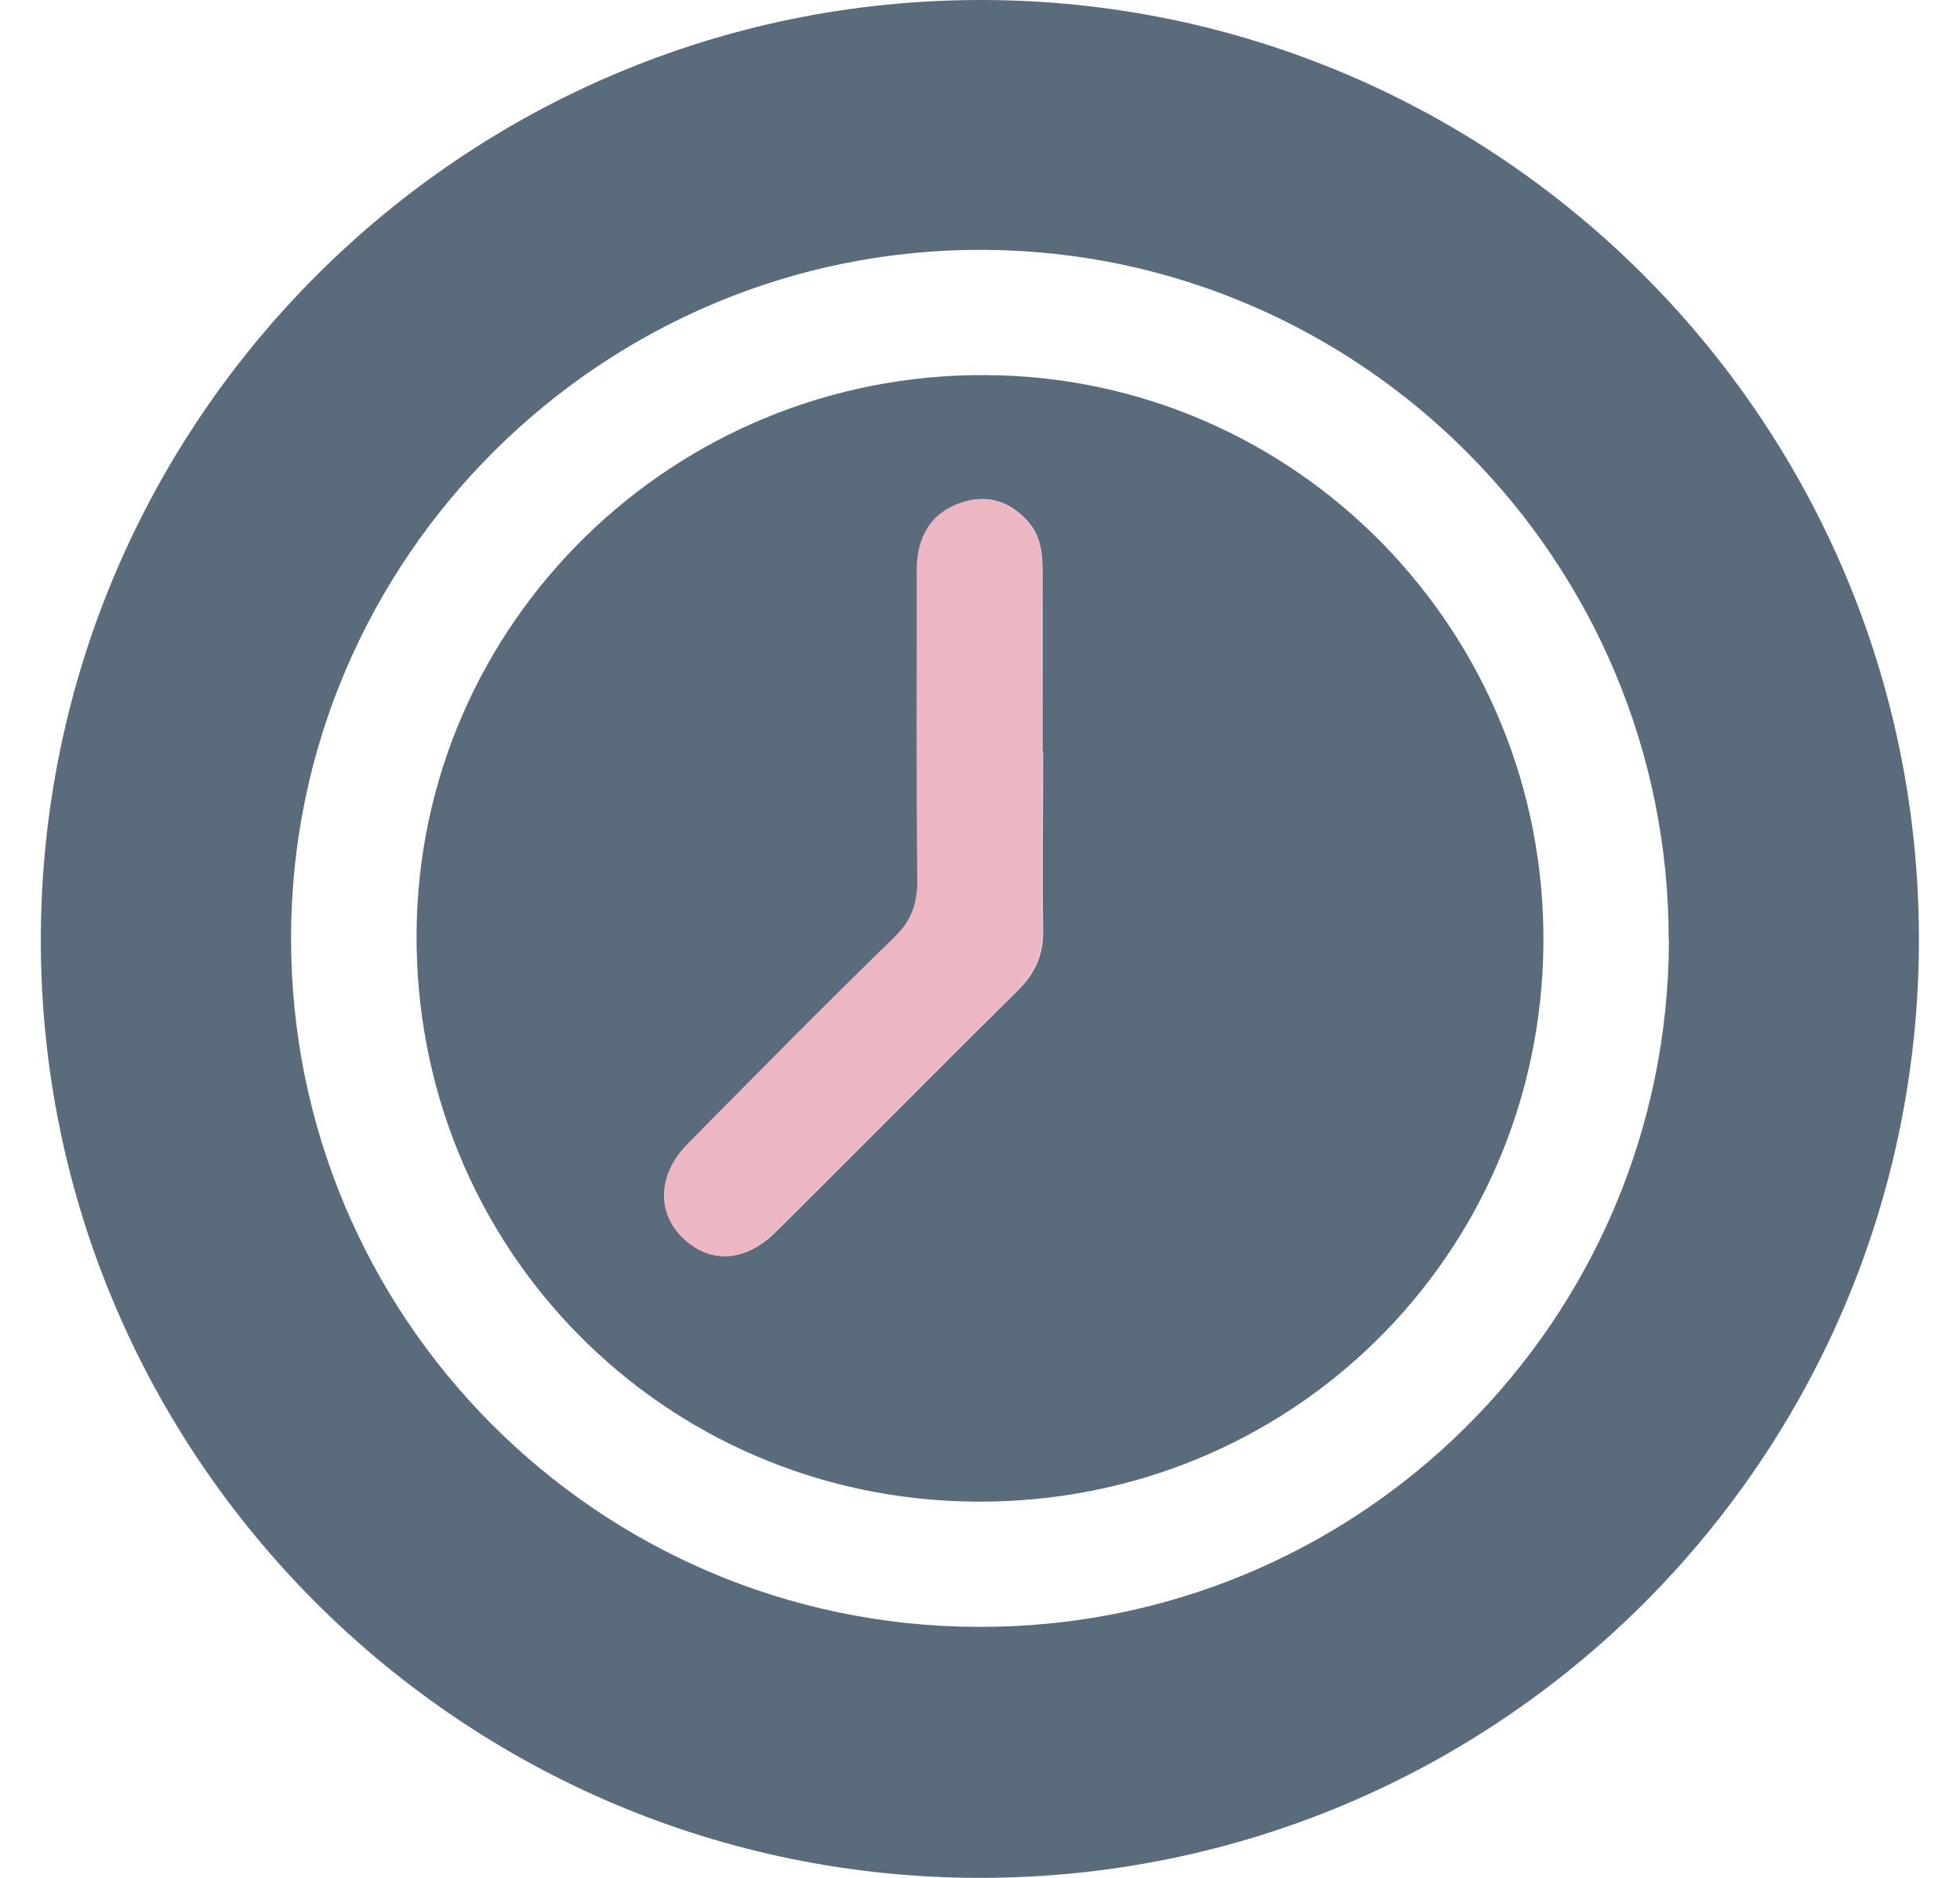 <svg width="24" height="23" viewBox="0 0 24 23" fill="none" xmlns="http://www.w3.org/2000/svg">
<g clip-path="url(#clip0_373_31402)">
<path d="M12 23C5.658 23 0.5 17.849 0.5 11.517C0.5 5.158 5.668 -0.01 12.027 1.46835e-05C18.359 0.01 23.503 5.171 23.497 11.517C23.49 17.866 18.349 23 12 23ZM20.433 11.517C20.44 6.872 16.678 3.081 12.04 3.06C7.383 3.04 3.567 6.832 3.564 11.483C3.557 16.131 7.312 19.906 11.963 19.926C16.634 19.95 20.426 16.185 20.436 11.513L20.433 11.517Z" fill="#5A6B7C"/>
<path d="M11.96 18.392C8.121 18.372 5.07 15.272 5.101 11.419C5.131 7.627 8.252 4.57 12.074 4.594C15.873 4.617 18.93 7.735 18.899 11.557C18.869 15.383 15.792 18.413 11.96 18.392ZM12.765 9.201C12.765 8.47 12.765 7.735 12.765 7.003C12.765 6.792 12.748 6.587 12.611 6.416C12.399 6.158 12.117 6.05 11.802 6.148C11.403 6.272 11.232 6.574 11.232 6.987C11.232 8.245 11.225 9.503 11.238 10.762C11.238 11.05 11.178 11.265 10.96 11.476C10.101 12.309 9.265 13.158 8.426 14.01C8.064 14.379 8.044 14.839 8.356 15.151C8.685 15.48 9.117 15.466 9.497 15.091C10.493 14.104 11.476 13.107 12.473 12.121C12.678 11.916 12.775 11.691 12.772 11.399C12.762 10.668 12.772 9.933 12.772 9.201H12.765Z" fill="#5A6B7C"/>
<path d="M12.765 9.201C12.765 9.933 12.758 10.668 12.765 11.399C12.768 11.691 12.671 11.916 12.466 12.121C11.473 13.107 10.487 14.104 9.49 15.091C9.111 15.467 8.678 15.48 8.349 15.151C8.037 14.839 8.057 14.376 8.419 14.01C9.258 13.161 10.097 12.309 10.953 11.477C11.171 11.265 11.235 11.05 11.232 10.762C11.218 9.504 11.228 8.245 11.225 6.987C11.225 6.574 11.396 6.272 11.795 6.148C12.111 6.05 12.393 6.161 12.604 6.416C12.745 6.587 12.762 6.789 12.758 7.003C12.755 7.735 12.758 8.47 12.758 9.201H12.765Z" fill="#ECB6C3"/>
</g>
<defs>
<clipPath id="clip0_373_31402">
<rect width="22.997" height="23" fill="white" transform="translate(0.5)"/>
</clipPath>
</defs>
</svg>
